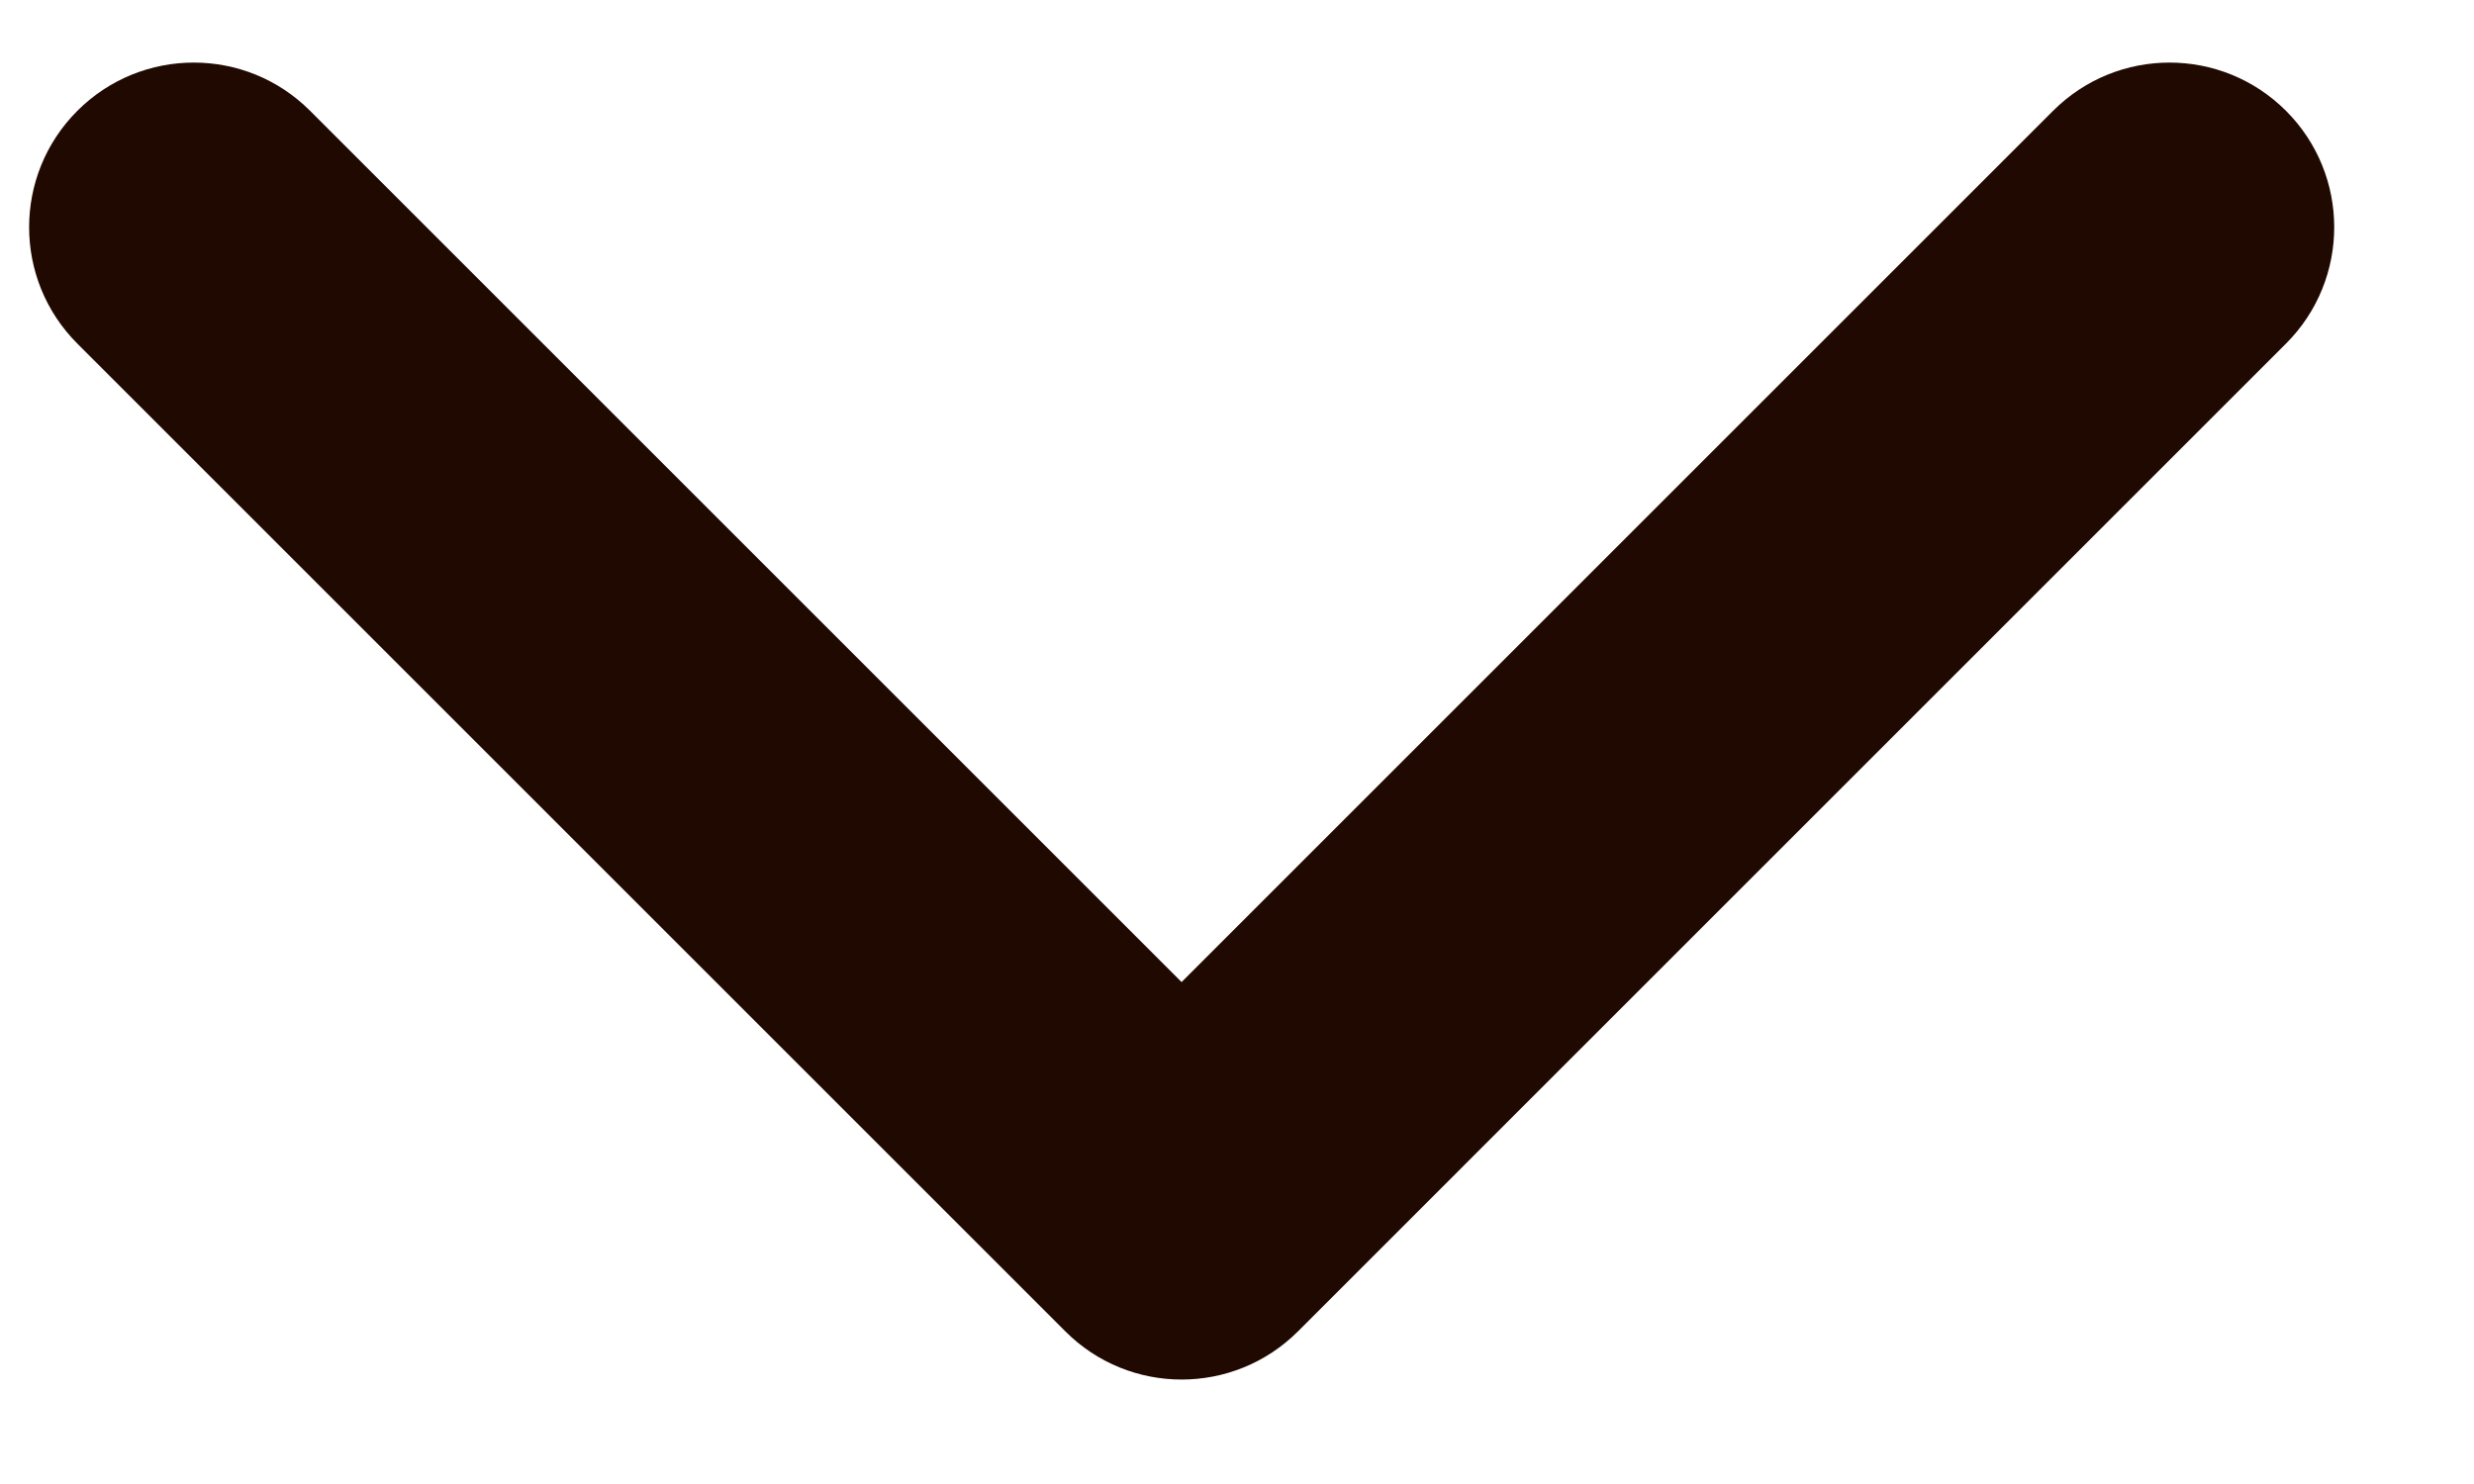 <svg width="15" height="9" viewBox="0 0 15 9" fill="none" xmlns="http://www.w3.org/2000/svg">
<path fill-rule="evenodd" clip-rule="evenodd" d="M1.88 0.672C1.491 0.282 0.859 0.282 0.469 0.672C0.079 1.062 0.079 1.694 0.469 2.084L6.459 8.074C6.848 8.464 7.48 8.464 7.87 8.074L13.86 2.084C14.25 1.694 14.25 1.062 13.86 0.672C13.47 0.282 12.838 0.282 12.448 0.672L7.164 5.956L1.88 0.672Z" fill="#200900"/>
</svg>

